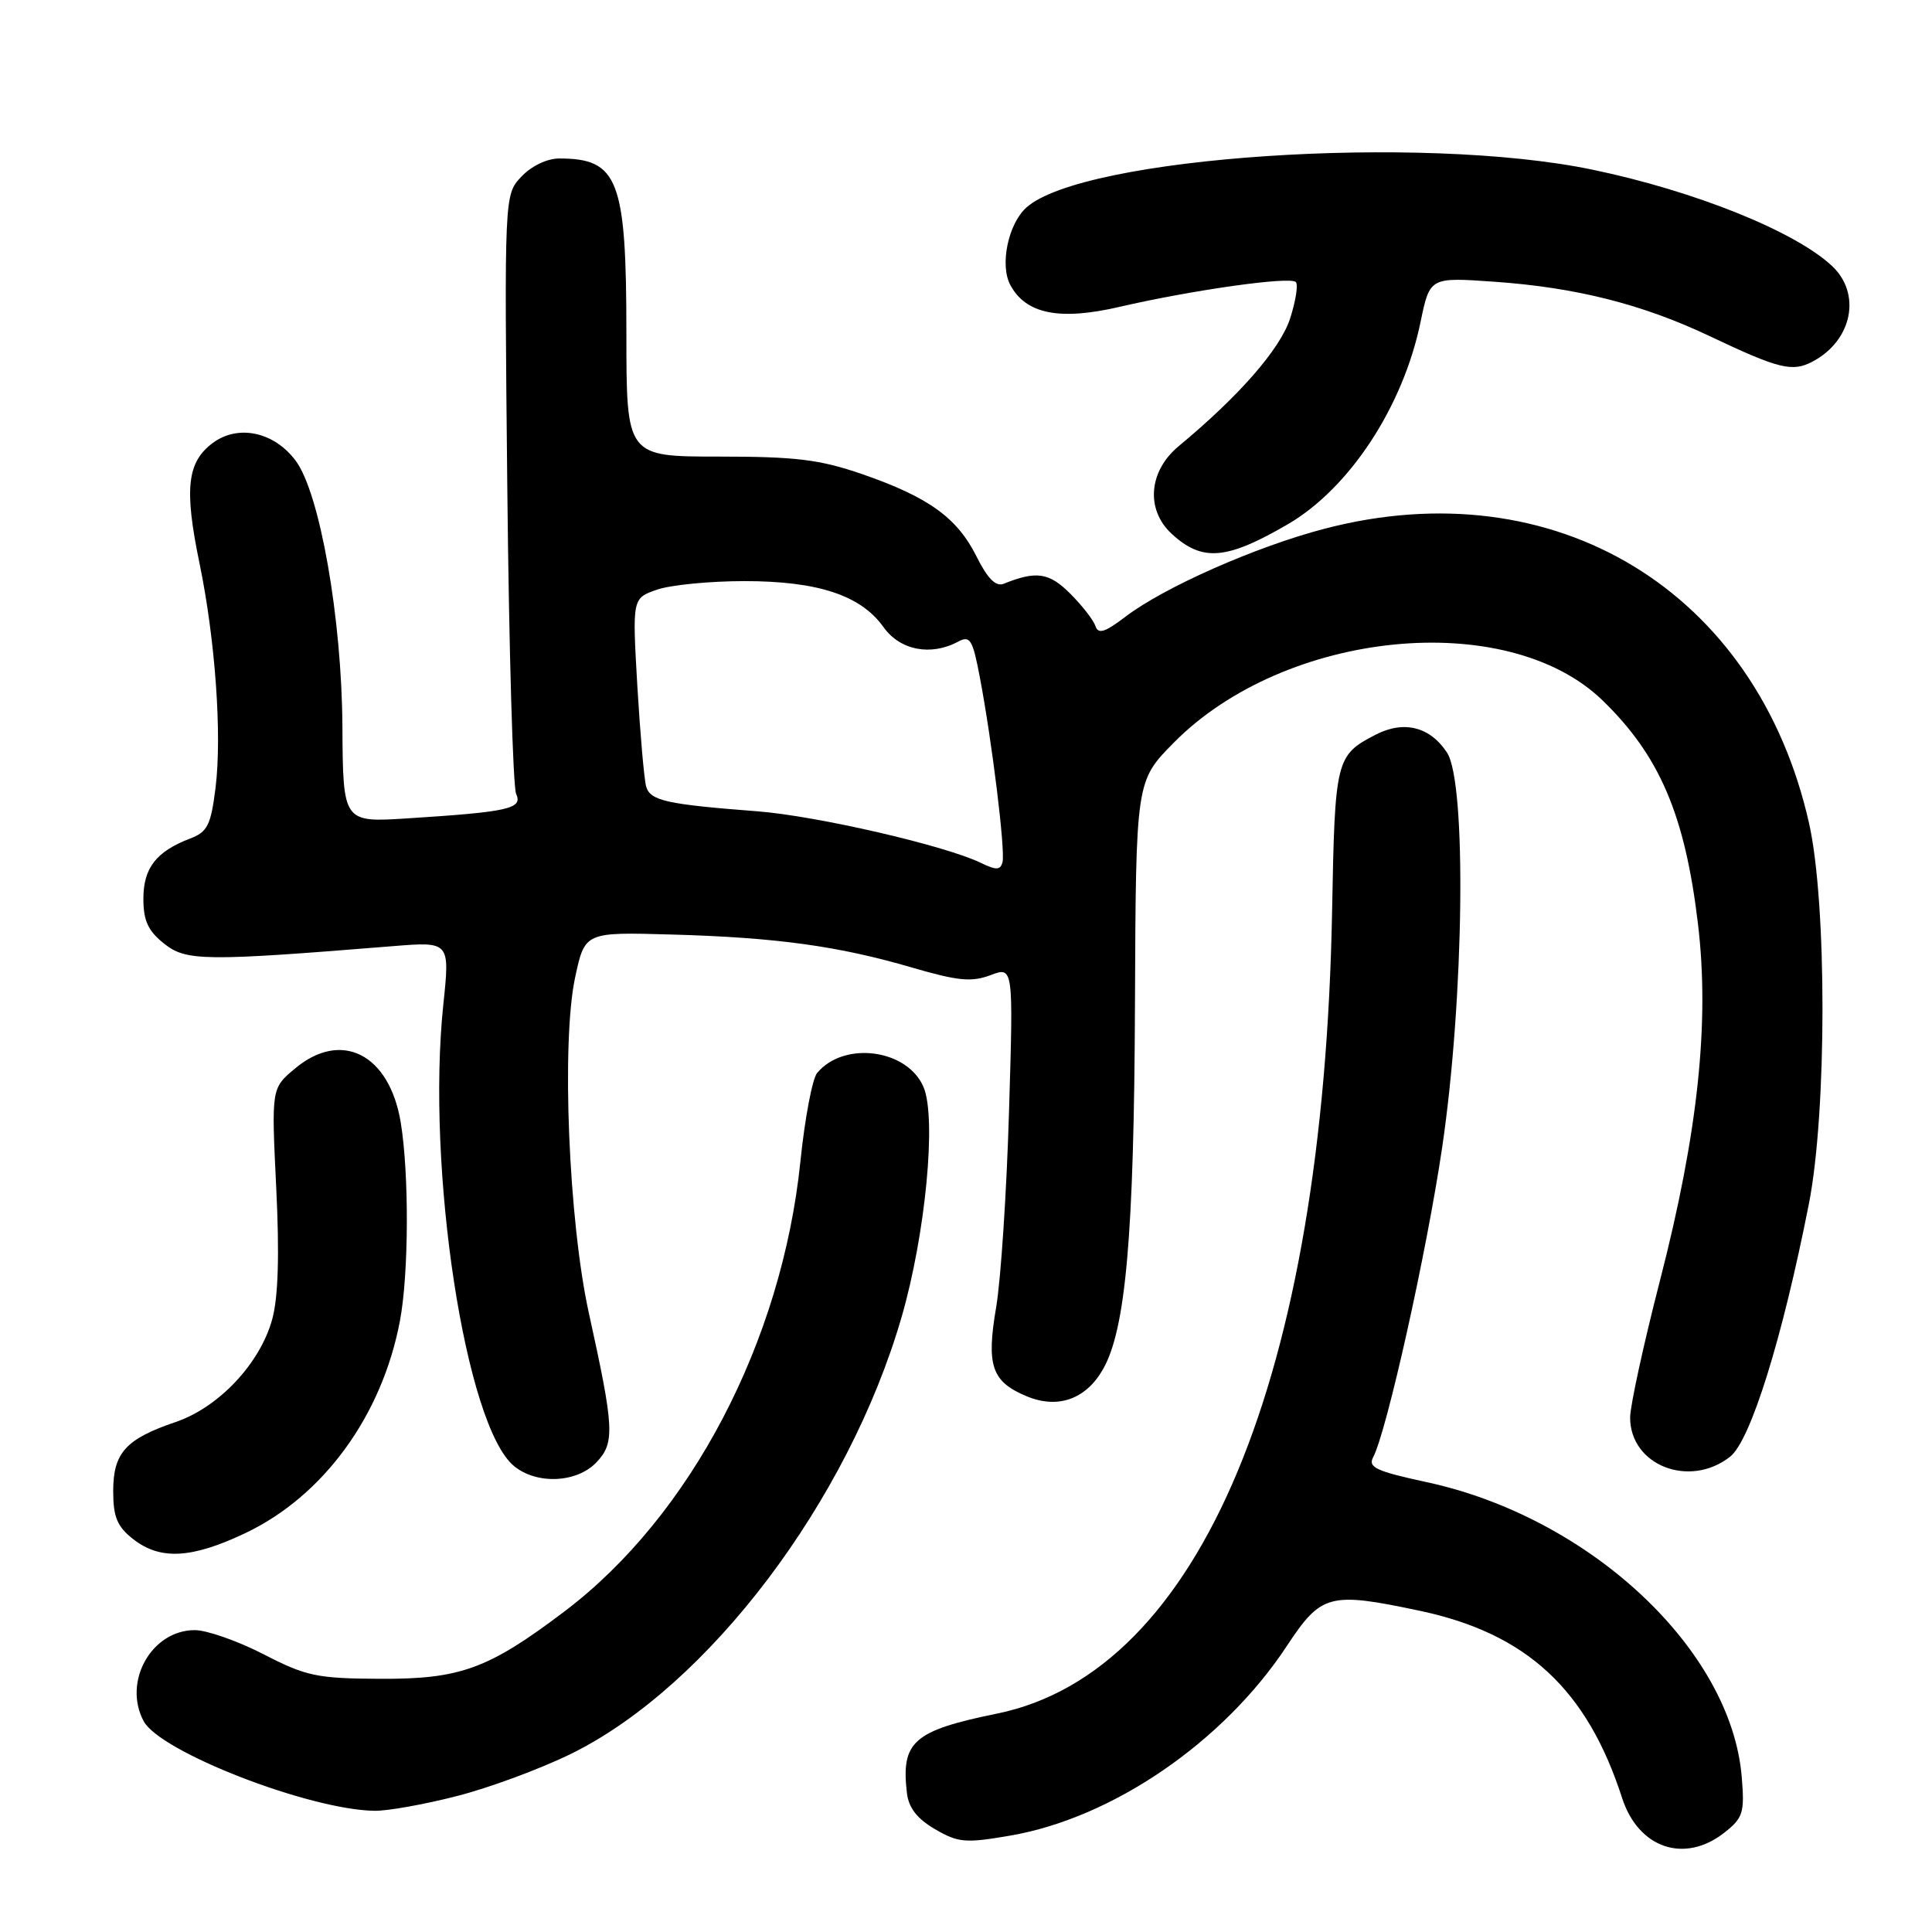 <?xml version="1.0" encoding="UTF-8" standalone="no"?>
<!DOCTYPE svg PUBLIC "-//W3C//DTD SVG 1.1//EN" "http://www.w3.org/Graphics/SVG/1.1/DTD/svg11.dtd" >
<svg xmlns="http://www.w3.org/2000/svg" xmlns:xlink="http://www.w3.org/1999/xlink" version="1.1" viewBox="0 0 256 256">
 <g >
 <path fill="currentColor"
d=" M 228.48 242.84 C 230.97 240.88 231.18 240.21 230.79 235.46 C 229.39 218.55 210.64 201.03 188.99 196.38 C 182.36 194.95 181.24 194.43 181.95 193.09 C 183.74 189.72 189.06 165.85 191.10 152.00 C 194.00 132.32 194.35 103.73 191.74 99.73 C 189.49 96.29 186.02 95.42 182.28 97.35 C 177.01 100.08 176.88 100.58 176.51 120.69 C 175.37 182.46 159.05 221.56 132.11 227.06 C 121.02 229.33 119.38 230.77 120.17 237.58 C 120.40 239.55 121.53 241.00 123.90 242.38 C 126.97 244.17 127.93 244.25 133.84 243.23 C 147.40 240.91 162.12 230.83 170.50 218.12 C 175.08 211.18 176.14 210.90 188.14 213.44 C 202.29 216.44 210.28 223.83 214.94 238.25 C 217.10 244.91 223.21 246.98 228.48 242.84 Z  M 60.53 237.99 C 64.85 236.89 71.70 234.35 75.75 232.35 C 93.90 223.38 112.41 198.88 119.47 174.50 C 122.64 163.55 124.11 148.17 122.38 144.06 C 120.26 139.01 111.83 137.89 108.27 142.18 C 107.64 142.94 106.64 148.21 106.06 153.88 C 103.61 177.78 91.50 200.89 74.81 213.51 C 64.72 221.15 60.99 222.51 50.32 222.45 C 41.99 222.41 40.55 222.10 34.93 219.20 C 31.51 217.44 27.41 216.00 25.81 216.00 C 20.08 216.00 16.24 222.84 19.04 228.07 C 21.21 232.13 40.91 239.79 49.59 239.94 C 51.29 239.98 56.21 239.10 60.53 237.99 Z  M 32.50 203.15 C 42.86 198.23 50.61 187.60 52.99 175.04 C 54.17 168.84 54.22 155.56 53.10 148.73 C 51.60 139.66 45.22 136.42 39.06 141.61 C 35.96 144.21 35.96 144.21 36.60 157.36 C 37.04 166.24 36.87 171.89 36.07 174.81 C 34.47 180.65 29.01 186.47 23.29 188.42 C 16.66 190.67 15.00 192.51 15.00 197.58 C 15.00 201.01 15.52 202.27 17.63 203.93 C 21.22 206.75 25.38 206.53 32.50 203.15 Z  M 79.05 193.75 C 81.49 191.16 81.39 189.25 78.03 174.00 C 75.34 161.80 74.37 138.05 76.21 129.50 C 77.50 123.50 77.50 123.50 89.00 123.83 C 102.89 124.22 111.09 125.35 120.86 128.21 C 126.93 129.98 128.75 130.16 131.25 129.21 C 134.28 128.07 134.28 128.07 133.70 147.28 C 133.39 157.85 132.62 169.51 132.00 173.19 C 130.67 180.98 131.40 183.09 136.06 185.02 C 140.15 186.72 143.86 185.42 146.12 181.49 C 149.17 176.22 150.27 163.75 150.39 133.00 C 150.51 103.50 150.51 103.50 155.51 98.43 C 170.29 83.46 199.67 80.55 212.33 92.79 C 219.91 100.13 223.27 107.98 224.99 122.42 C 226.55 135.50 225.00 150.08 219.96 169.66 C 217.78 178.12 216.00 186.30 216.00 187.83 C 216.00 194.17 223.87 197.25 229.25 193.02 C 231.96 190.89 236.18 177.34 239.69 159.50 C 242.08 147.36 242.09 119.69 239.71 109.09 C 232.78 78.29 206.05 62.06 175.47 70.07 C 166.38 72.45 154.24 77.82 149.14 81.71 C 146.40 83.80 145.52 84.07 145.15 82.95 C 144.89 82.16 143.38 80.23 141.80 78.65 C 139.01 75.86 137.31 75.61 133.00 77.35 C 131.95 77.77 130.87 76.69 129.39 73.73 C 126.83 68.60 123.03 65.86 114.20 62.81 C 108.62 60.89 105.46 60.50 95.25 60.50 C 83.00 60.50 83.00 60.50 83.00 44.20 C 83.00 23.78 81.93 21.00 74.09 21.00 C 72.49 21.00 70.41 22.00 69.08 23.41 C 66.82 25.82 66.82 25.82 67.22 64.66 C 67.44 86.02 67.97 104.26 68.39 105.19 C 69.30 107.16 67.44 107.58 53.97 108.44 C 45.45 108.98 45.45 108.98 45.37 96.24 C 45.29 81.91 42.37 65.31 39.18 61.05 C 36.33 57.22 31.56 56.20 28.20 58.69 C 24.78 61.23 24.39 64.77 26.44 74.66 C 28.53 84.80 29.43 97.39 28.56 104.39 C 27.94 109.36 27.49 110.24 25.17 111.12 C 20.70 112.83 19.00 115.02 19.00 119.08 C 19.00 122.00 19.62 123.35 21.75 125.04 C 24.67 127.37 27.12 127.39 52.06 125.37 C 59.62 124.76 59.62 124.76 58.74 133.13 C 56.46 154.84 61.68 188.94 68.10 194.25 C 71.12 196.75 76.45 196.50 79.05 193.75 Z  M 170.67 69.45 C 178.83 64.68 185.91 53.89 188.23 42.67 C 189.46 36.73 189.46 36.73 197.98 37.33 C 208.79 38.08 217.62 40.31 226.50 44.52 C 235.75 48.91 237.50 49.34 240.21 47.89 C 245.44 45.11 246.68 38.92 242.75 35.24 C 237.83 30.64 224.55 25.30 211.00 22.48 C 188.27 17.75 143.45 20.76 135.99 27.51 C 133.58 29.69 132.46 35.12 133.87 37.76 C 135.93 41.61 140.39 42.51 148.34 40.66 C 158.00 38.43 170.93 36.60 171.70 37.37 C 172.04 37.71 171.69 39.90 170.93 42.25 C 169.60 46.28 164.19 52.48 156.17 59.13 C 152.19 62.44 151.79 67.53 155.25 70.73 C 159.31 74.47 162.52 74.20 170.67 69.45 Z  M 129.98 114.34 C 125.26 112.04 108.17 108.10 100.33 107.50 C 88.33 106.58 86.16 106.10 85.62 104.22 C 85.35 103.27 84.83 97.27 84.45 90.89 C 83.78 79.27 83.78 79.27 87.04 78.14 C 88.83 77.51 94.05 77.00 98.63 77.00 C 108.39 77.00 114.07 78.88 117.08 83.11 C 119.26 86.17 123.34 86.96 126.94 85.03 C 128.55 84.17 128.88 84.71 129.84 89.78 C 131.45 98.24 133.22 112.68 132.84 114.22 C 132.56 115.31 132.02 115.33 129.98 114.34 Z "/>
</g>
</svg>